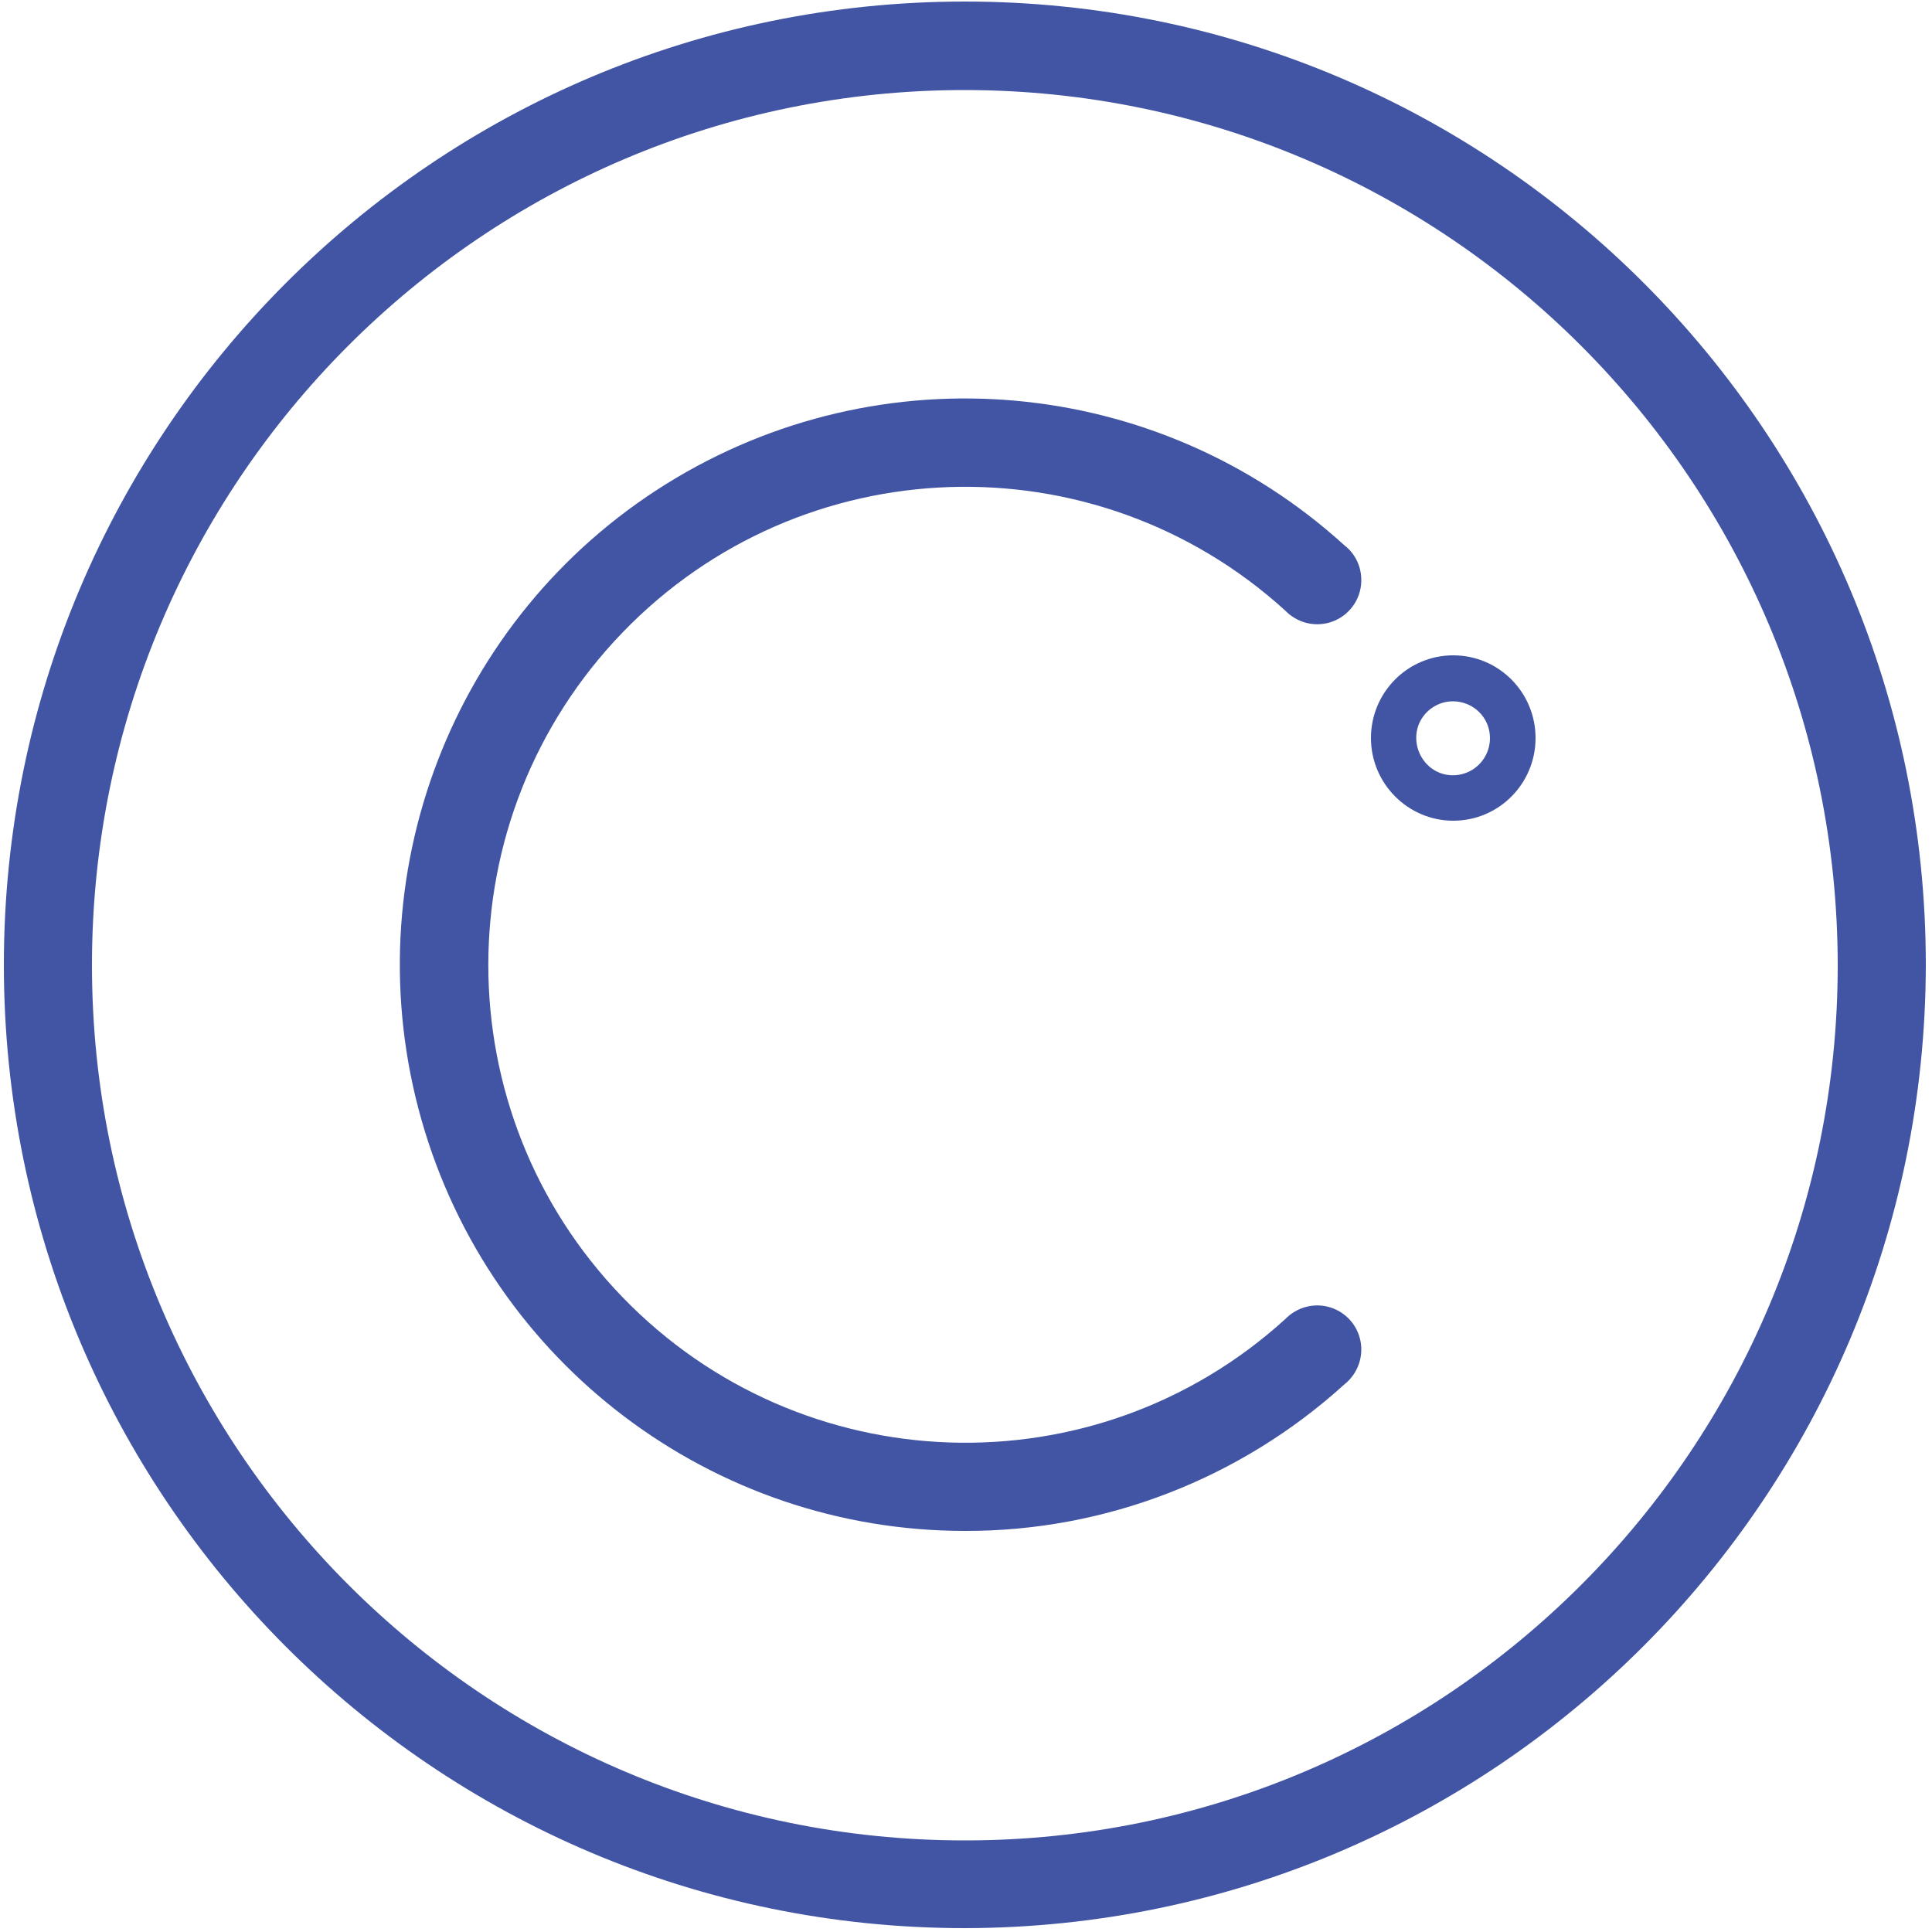 <svg enable-background="new 0 0 500 500" viewBox="0 0 500 500" xmlns="http://www.w3.org/2000/svg">
    <g fill="#4155a4">
        <path
            d="m249.7 499c-137.4 0-248.7-111.6-248.7-249.3s111.3-249.3 248.7-249.3 248.7 111.6 248.7 249.3c-.2 137.6-111.4 249.1-248.7 249.3zm0-475.7c-124.8 0-225.9 101.4-225.9 226.5s101.2 226.5 225.9 226.5 225.9-101.4 225.9-226.5c-.1-125.1-101.2-226.4-225.9-226.5z" />
        <path
            d="m249.7 396.2c-65.3 0-122.7-43.4-140.6-106.3s7.9-130.2 63.4-164.7 127-28.1 175.4 15.9c3.4 2.6 5 6.9 4.2 11.2-.8 4.2-3.9 7.6-8 8.8s-8.5 0-11.5-3.1c-49.3-44.8-125.2-42.3-171.5 5.7s-46.3 124.1 0 172 122.2 50.5 171.5 5.7c3-3.1 7.4-4.3 11.5-3.1s7.2 4.6 8 8.8-.8 8.5-4.2 11.2c-26.9 24.4-61.9 38-98.2 37.9z" />
        <path
            d="m376.1 169.6c-11.8 0-21.3 9.6-21.3 21.4s9.6 21.4 21.3 21.4c11.8 0 21.3-9.6 21.3-21.4s-9.5-21.4-21.3-21.4zm9.5 21.4c0 3.9-2.3 7.4-5.9 8.9s-7.7.7-10.4-2.1-3.5-6.9-2.1-10.4c1.5-3.6 5-5.9 8.8-5.9 5.3 0 9.6 4.2 9.6 9.5z" />
    </g>
</svg>
